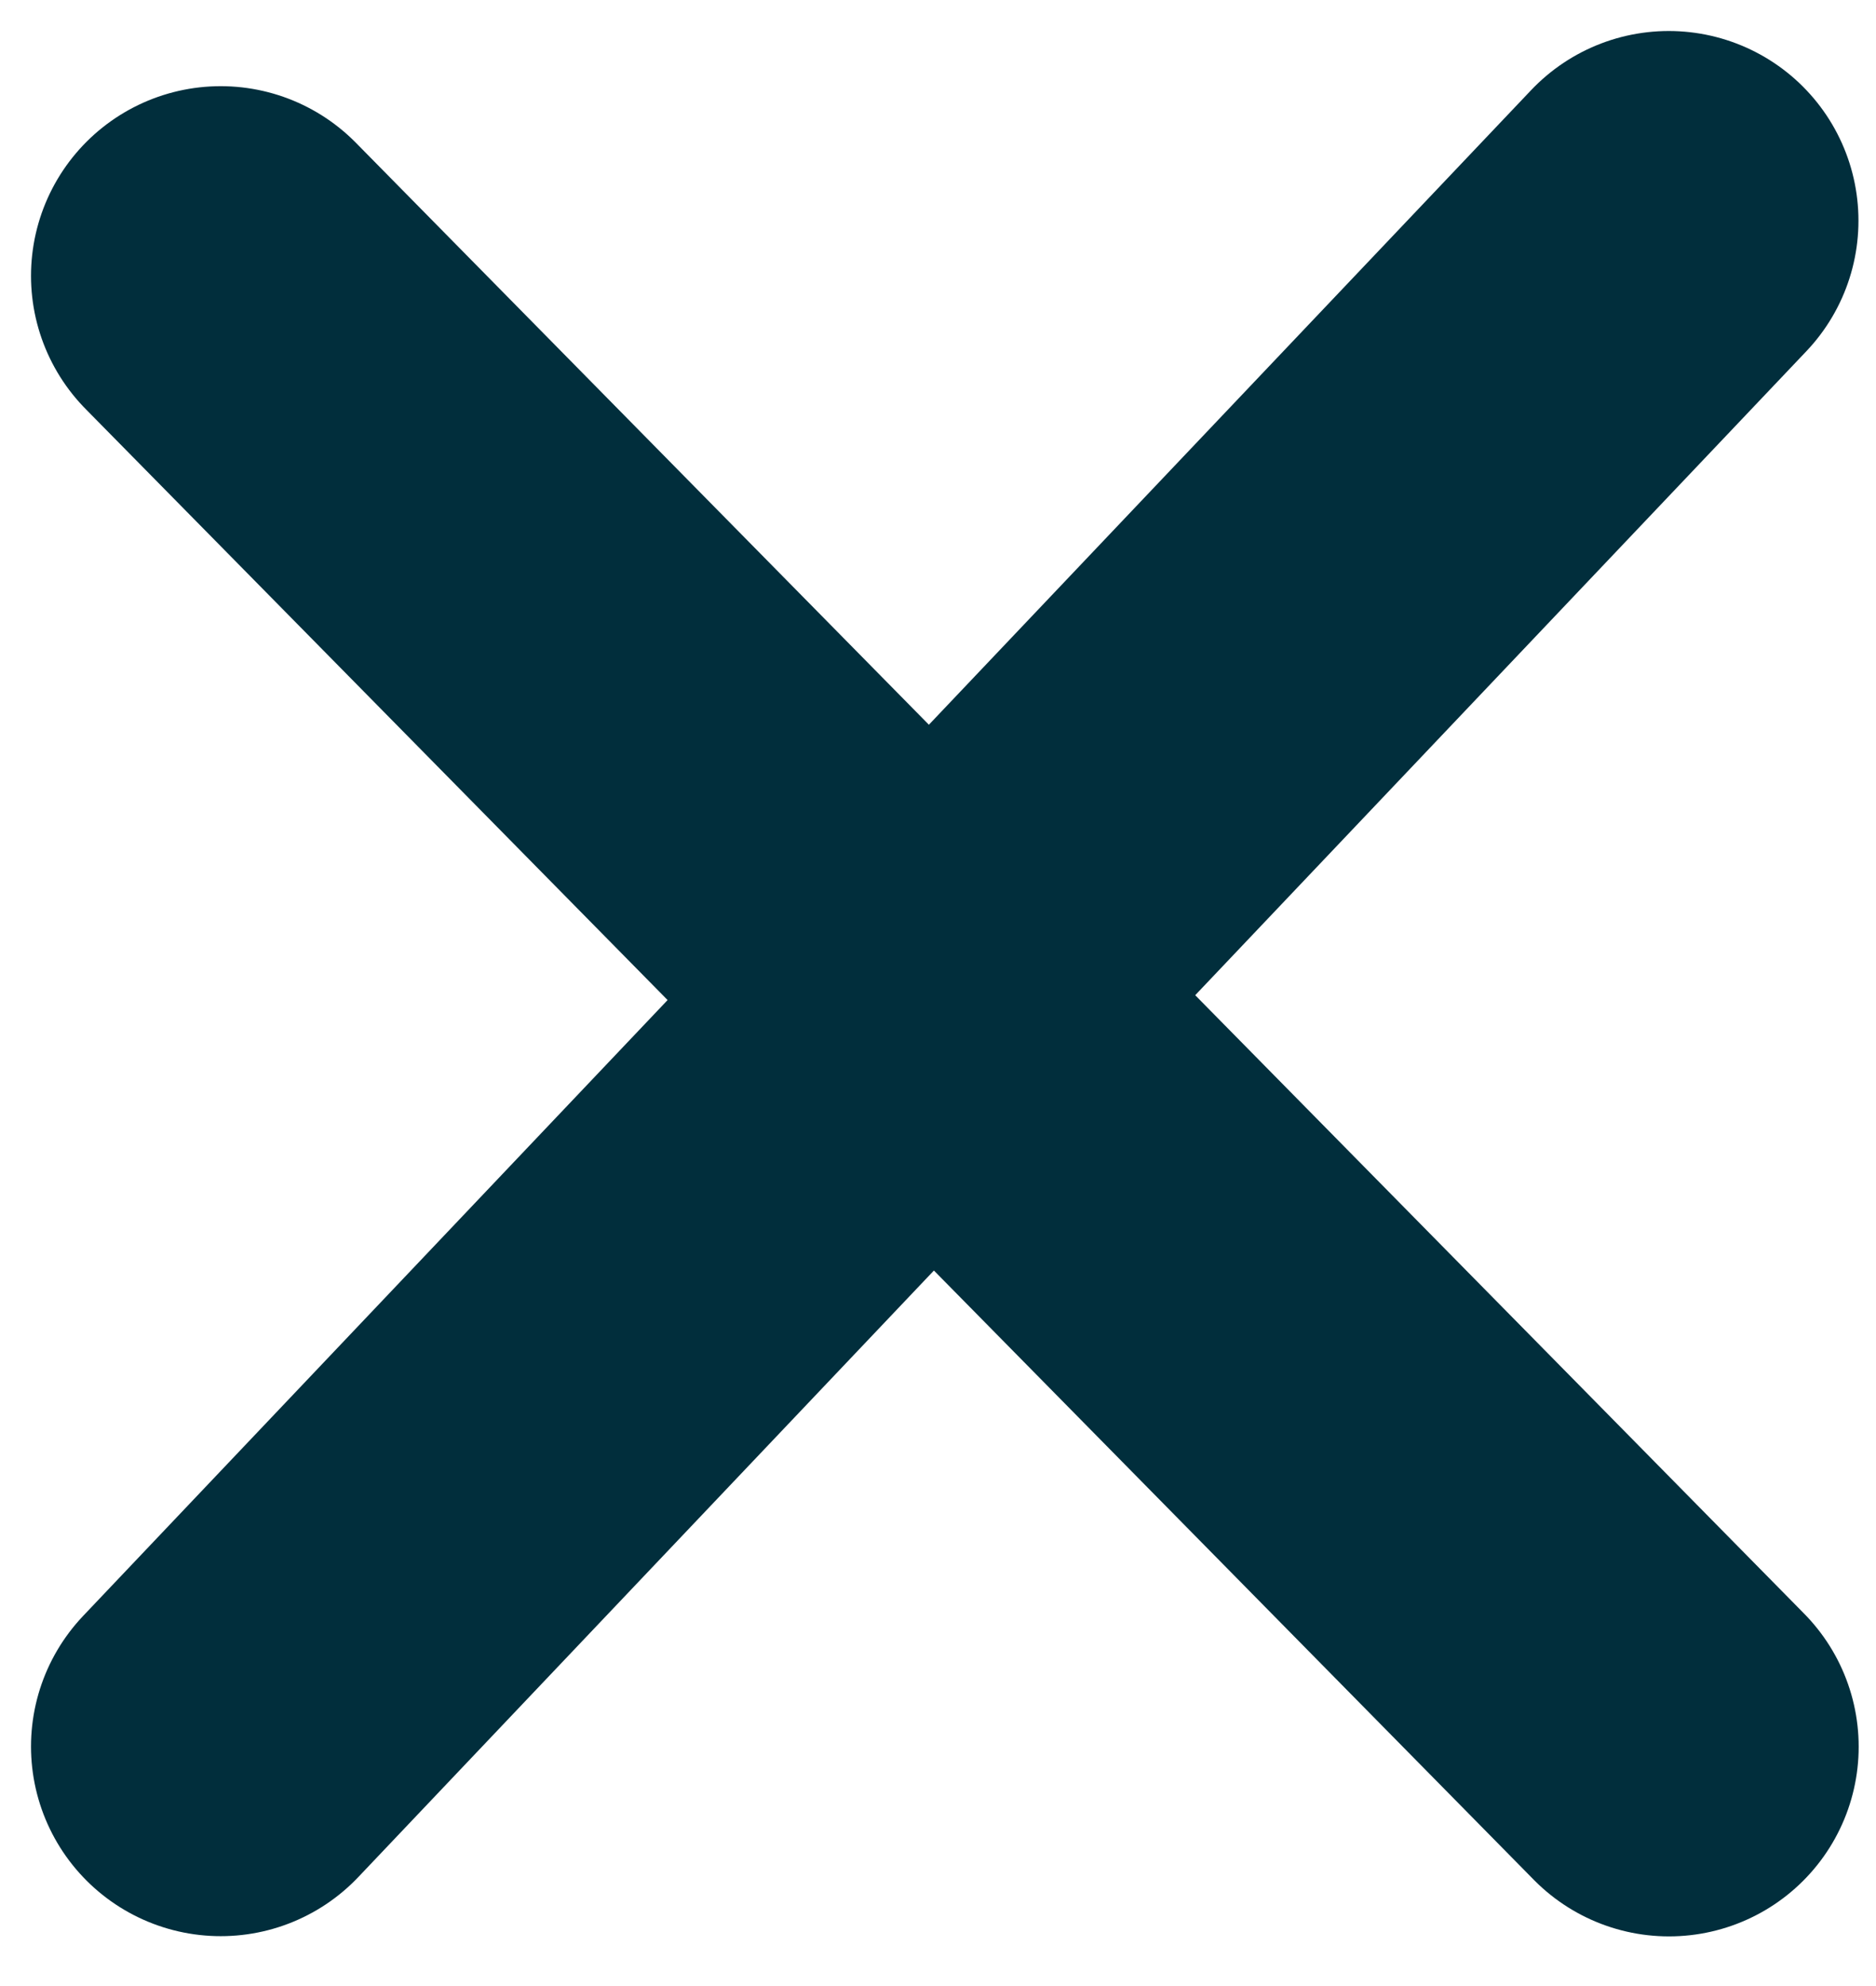 <svg width="17" height="18" viewBox="0 0 17 18" fill="none" xmlns="http://www.w3.org/2000/svg">
<path d="M2 15.829L15.122 2M2 2.5L15.124 15.831" stroke="#012E3C" stroke-width="3.438" stroke-linecap="round" stroke-linejoin="round"/>
</svg>
